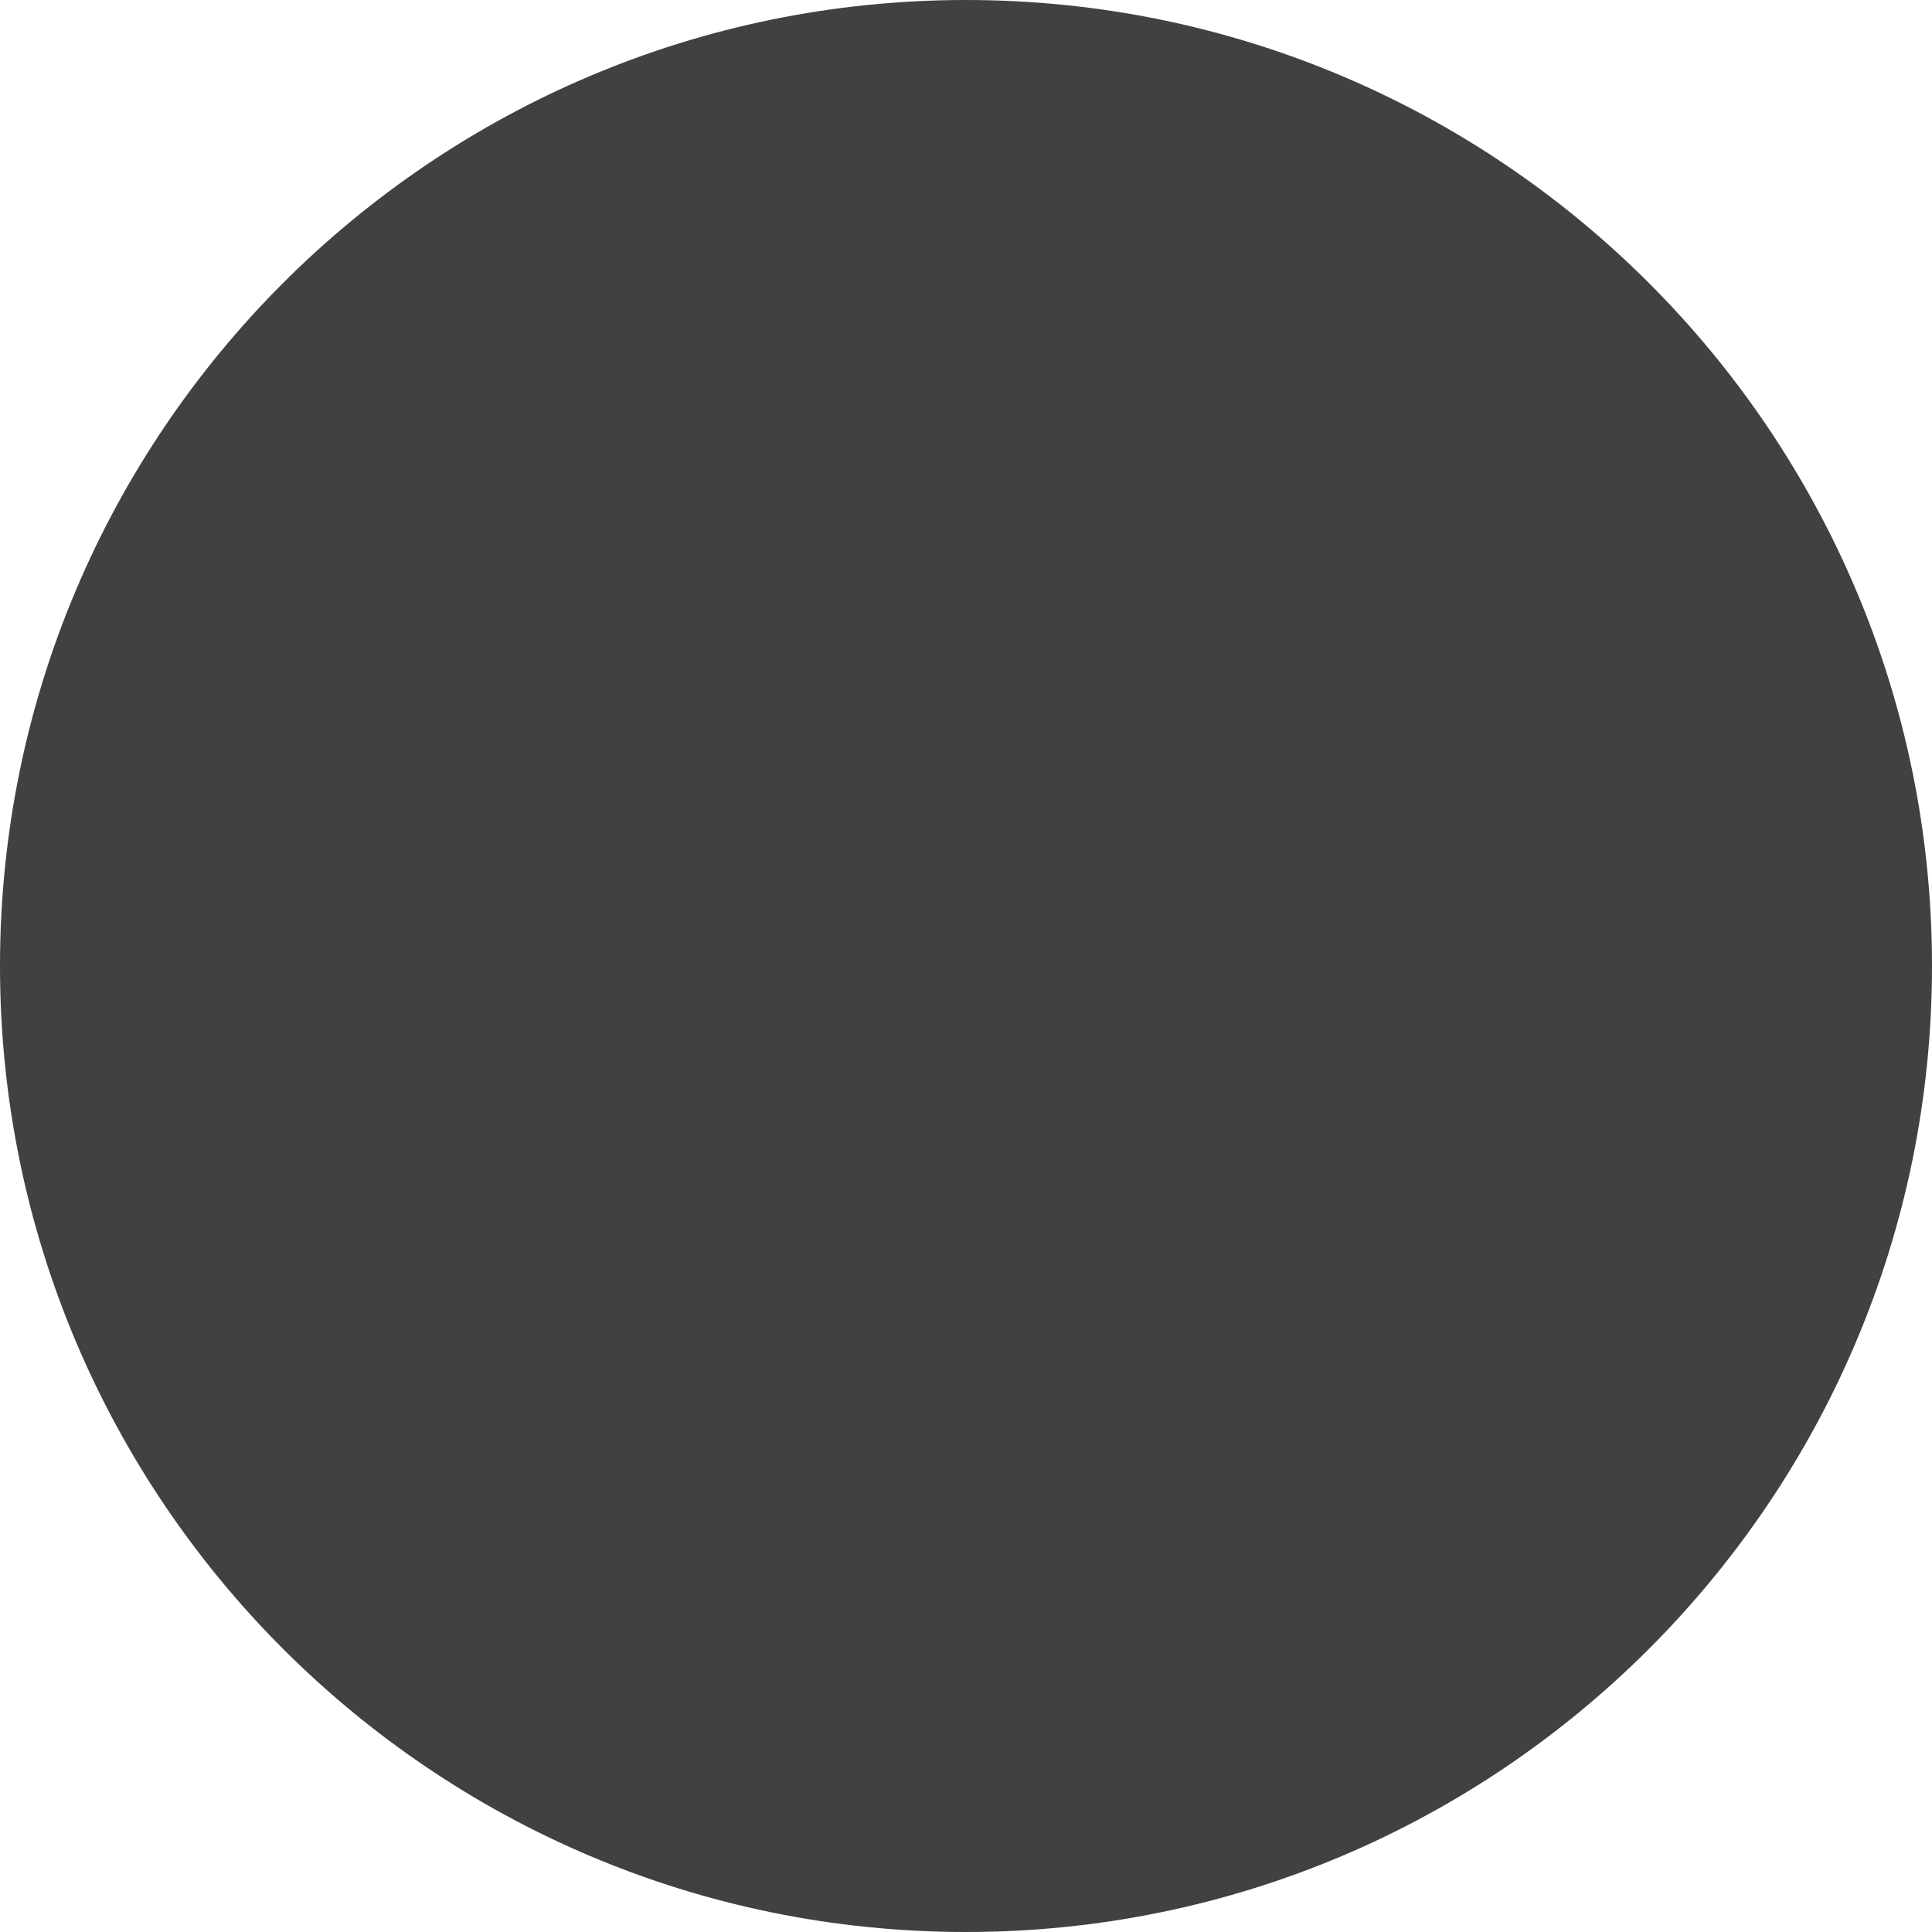 <?xml version="1.0" encoding="UTF-8" standalone="no"?>
<svg
   xmlns:dc="http://purl.org/dc/elements/1.1/"
   xmlns:cc="http://creativecommons.org/ns#"
   xmlns:rdf="http://www.w3.org/1999/02/22-rdf-syntax-ns#"
   xmlns:svg="http://www.w3.org/2000/svg"
   xmlns="http://www.w3.org/2000/svg"
   xmlns:xlink="http://www.w3.org/1999/xlink"
   xmlns:sodipodi="http://sodipodi.sourceforge.net/DTD/sodipodi-0.dtd"
   xmlns:inkscape="http://www.inkscape.org/namespaces/inkscape"
   version="1.1"
   preserveAspectRatio="xMidYMid meet"
   viewBox="0 0 80 80"
   width="80"
   height="80"
   id="svg843"
   sodipodi:docname="black-stone.svg"
   inkscape:version="0.92.4 (5da689c313, 2019-01-14)">
  <sodipodi:namedview
     pagecolor="#ffffff"
     bordercolor="#666666"
     borderopacity="1"
     objecttolerance="10"
     gridtolerance="10"
     guidetolerance="10"
     inkscape:pageopacity="0"
     inkscape:pageshadow="2"
     inkscape:window-width="2560"
     inkscape:window-height="1377"
     id="namedview845"
     showgrid="false"
     fit-margin-top="0"
     fit-margin-left="0"
     fit-margin-right="0"
     fit-margin-bottom="0"
     inkscape:zoom="1.8875"
     inkscape:cx="45.1"
     inkscape:cy="18.57"
     inkscape:window-x="-8"
     inkscape:window-y="322"
     inkscape:window-maximized="1"
     inkscape:current-layer="svg843" />
  <defs
     id="defs833">
    <path
       d="m 354.9,298.57 c 0,22.07 -17.92,40 -40,40 -22.08,0 -40,-17.93 -40,-40 0,-22.08 17.92,-40 40,-40 22.08,0 40,17.92 40,40 z"
       id="b1E1ofv6pc"
       inkscape:connector-curvature="0" />
  </defs>
  <g
     id="g841"
     transform="translate(-274.9,-258.57)">
    <g
       id="g839">
      <g
         id="g837">
        <use
           xlink:href="#b1E1ofv6pc"
           id="use835"
           style="opacity:1;fill:#414141;fill-opacity:1"
           x="0"
           y="0"
           width="100%"
           height="100%" />
      </g>
    </g>
  </g>
</svg>
